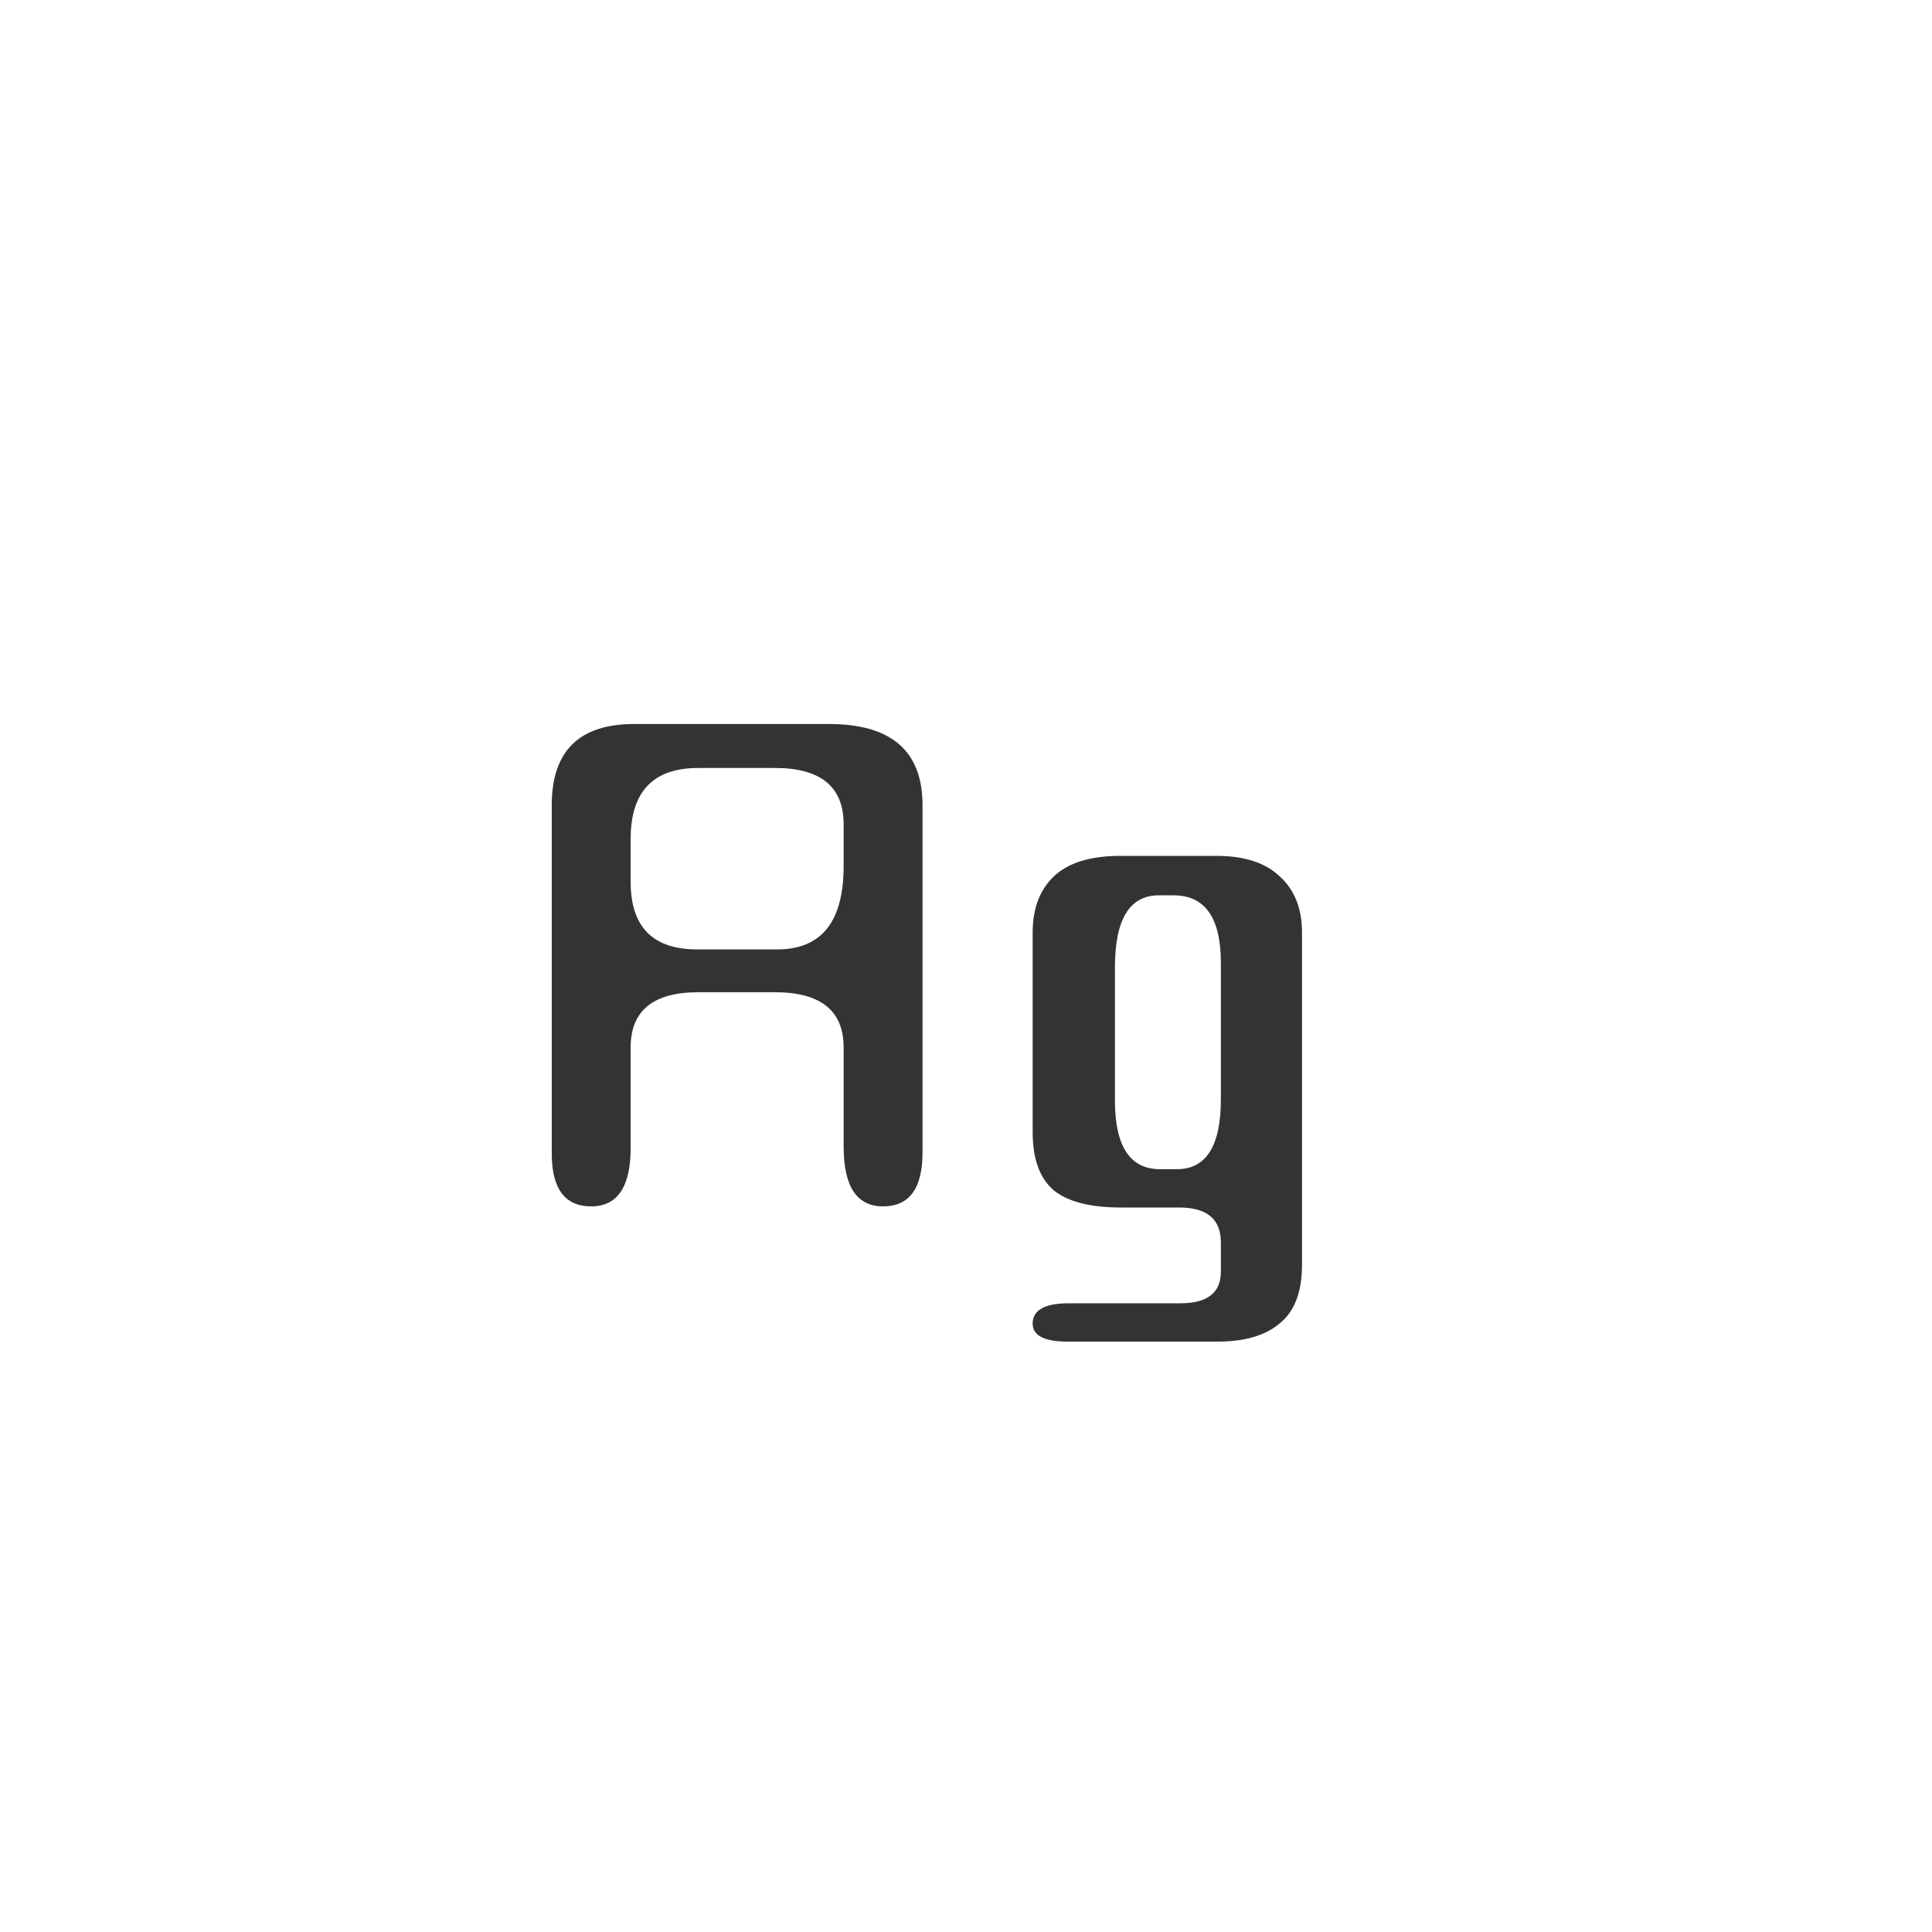<svg width="24" height="24" viewBox="0 0 24 24" fill="none" xmlns="http://www.w3.org/2000/svg">
<path d="M9.626 9.54H8.674C8.114 9.54 7.834 9.834 7.834 10.422V10.954C7.834 11.514 8.109 11.794 8.66 11.794H9.654C10.205 11.794 10.48 11.449 10.48 10.758V10.24C10.48 9.773 10.195 9.54 9.626 9.54ZM10.48 14.244V13.012C10.48 12.555 10.195 12.326 9.626 12.326H8.674C8.114 12.326 7.834 12.555 7.834 13.012V14.258C7.834 14.743 7.671 14.986 7.344 14.986C7.017 14.986 6.854 14.767 6.854 14.328V10.002C6.854 9.33 7.195 8.994 7.876 8.994H10.298C11.073 8.994 11.46 9.33 11.46 10.002V14.314C11.46 14.762 11.297 14.986 10.97 14.986C10.643 14.986 10.48 14.739 10.48 14.244ZM14.662 16.19C14.998 16.19 15.166 16.059 15.166 15.798V15.434C15.166 15.145 14.994 15 14.648 15H13.92C13.547 15 13.272 14.93 13.094 14.79C12.917 14.641 12.828 14.398 12.828 14.062V11.584C12.828 11.285 12.917 11.052 13.094 10.884C13.272 10.716 13.547 10.632 13.92 10.632H15.11C15.456 10.632 15.717 10.716 15.894 10.884C16.081 11.052 16.174 11.285 16.174 11.584V15.714C16.174 16.05 16.081 16.293 15.894 16.442C15.717 16.591 15.46 16.666 15.124 16.666H13.262C12.973 16.666 12.828 16.591 12.828 16.442C12.828 16.274 12.978 16.19 13.276 16.19H14.662ZM15.166 13.656V11.962C15.166 11.402 14.97 11.122 14.578 11.122H14.396C14.032 11.122 13.85 11.421 13.85 12.018V13.67C13.85 14.239 14.037 14.524 14.41 14.524H14.62C14.984 14.524 15.166 14.235 15.166 13.656Z" fill="#333333"/>
</svg>
